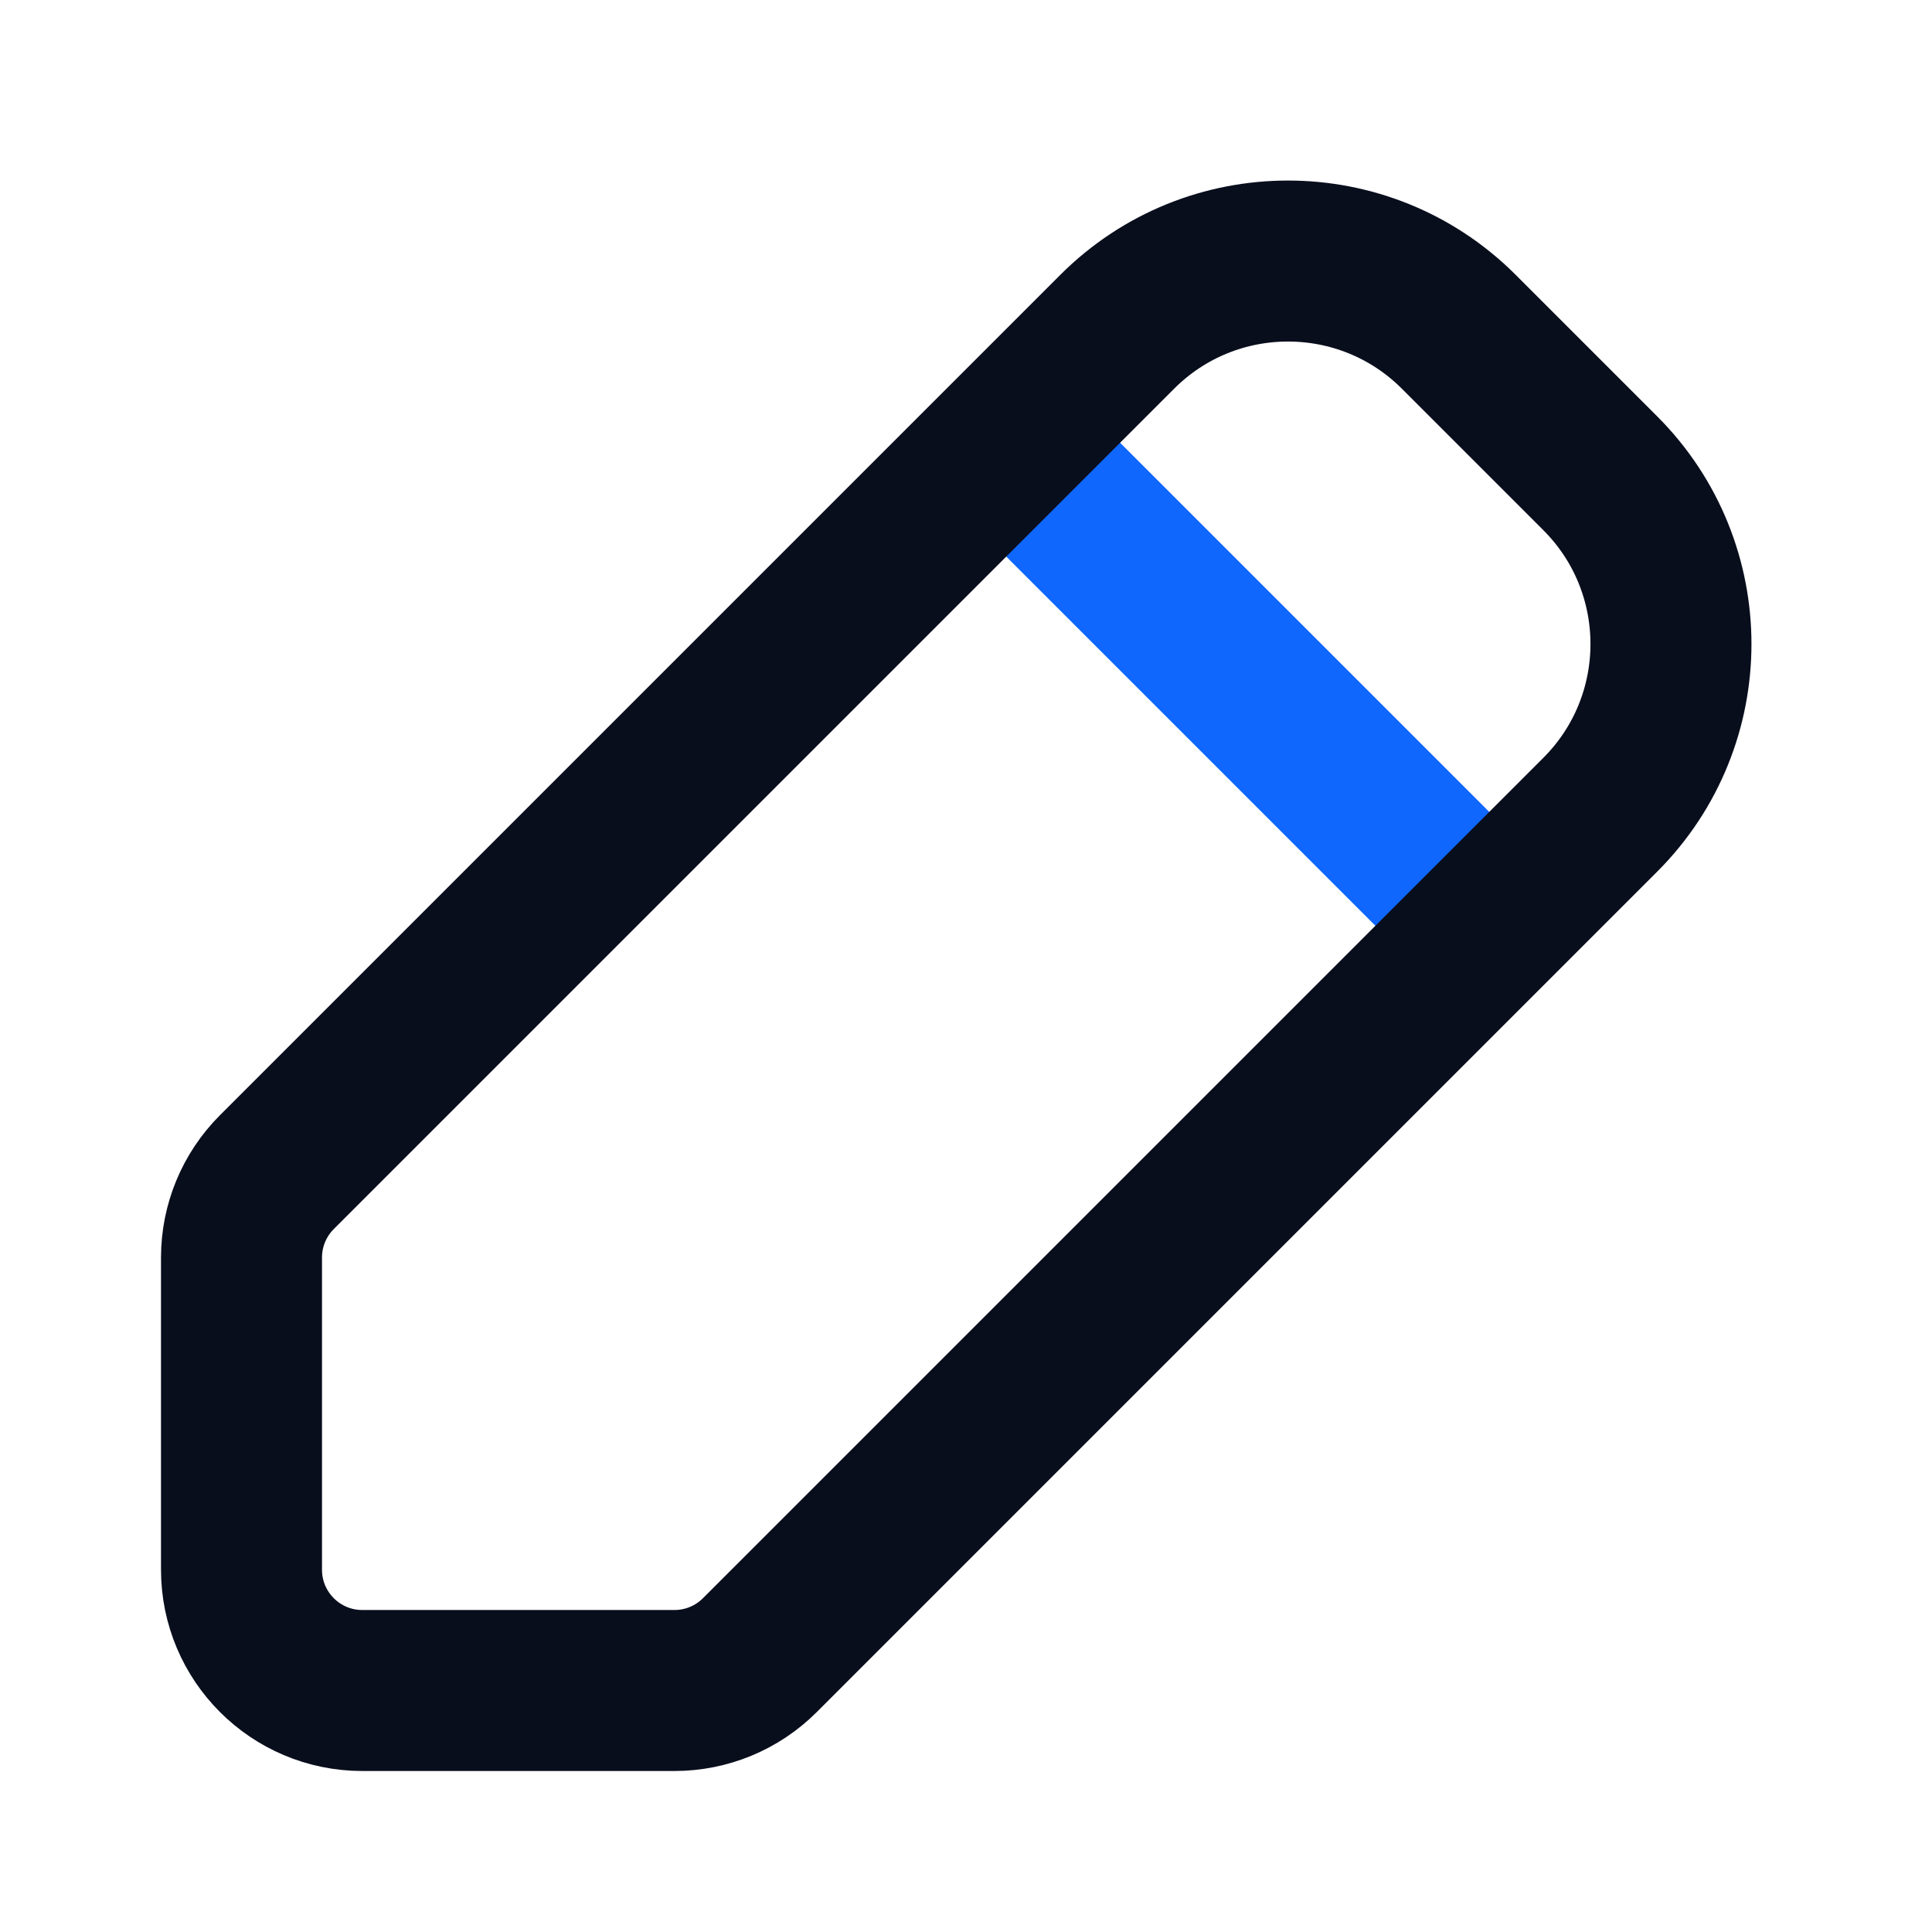 <svg width="24" height="24" viewBox="0 0 24 24" fill="none" xmlns="http://www.w3.org/2000/svg">
<path d="M13 6L19 12" stroke="#0F67FE" stroke-width="2"/>
<path d="M18.121 4.121L19.879 5.879C21.05 7.05 21.05 8.95 19.879 10.121L9.439 20.561C9.158 20.842 8.777 21 8.379 21H4.5C3.672 21 3 20.328 3 19.5V15.621C3 15.223 3.158 14.842 3.439 14.561L13.879 4.121C15.05 2.95 16.95 2.95 18.121 4.121Z" stroke="#090E1D" stroke-width="2"/>
</svg>
